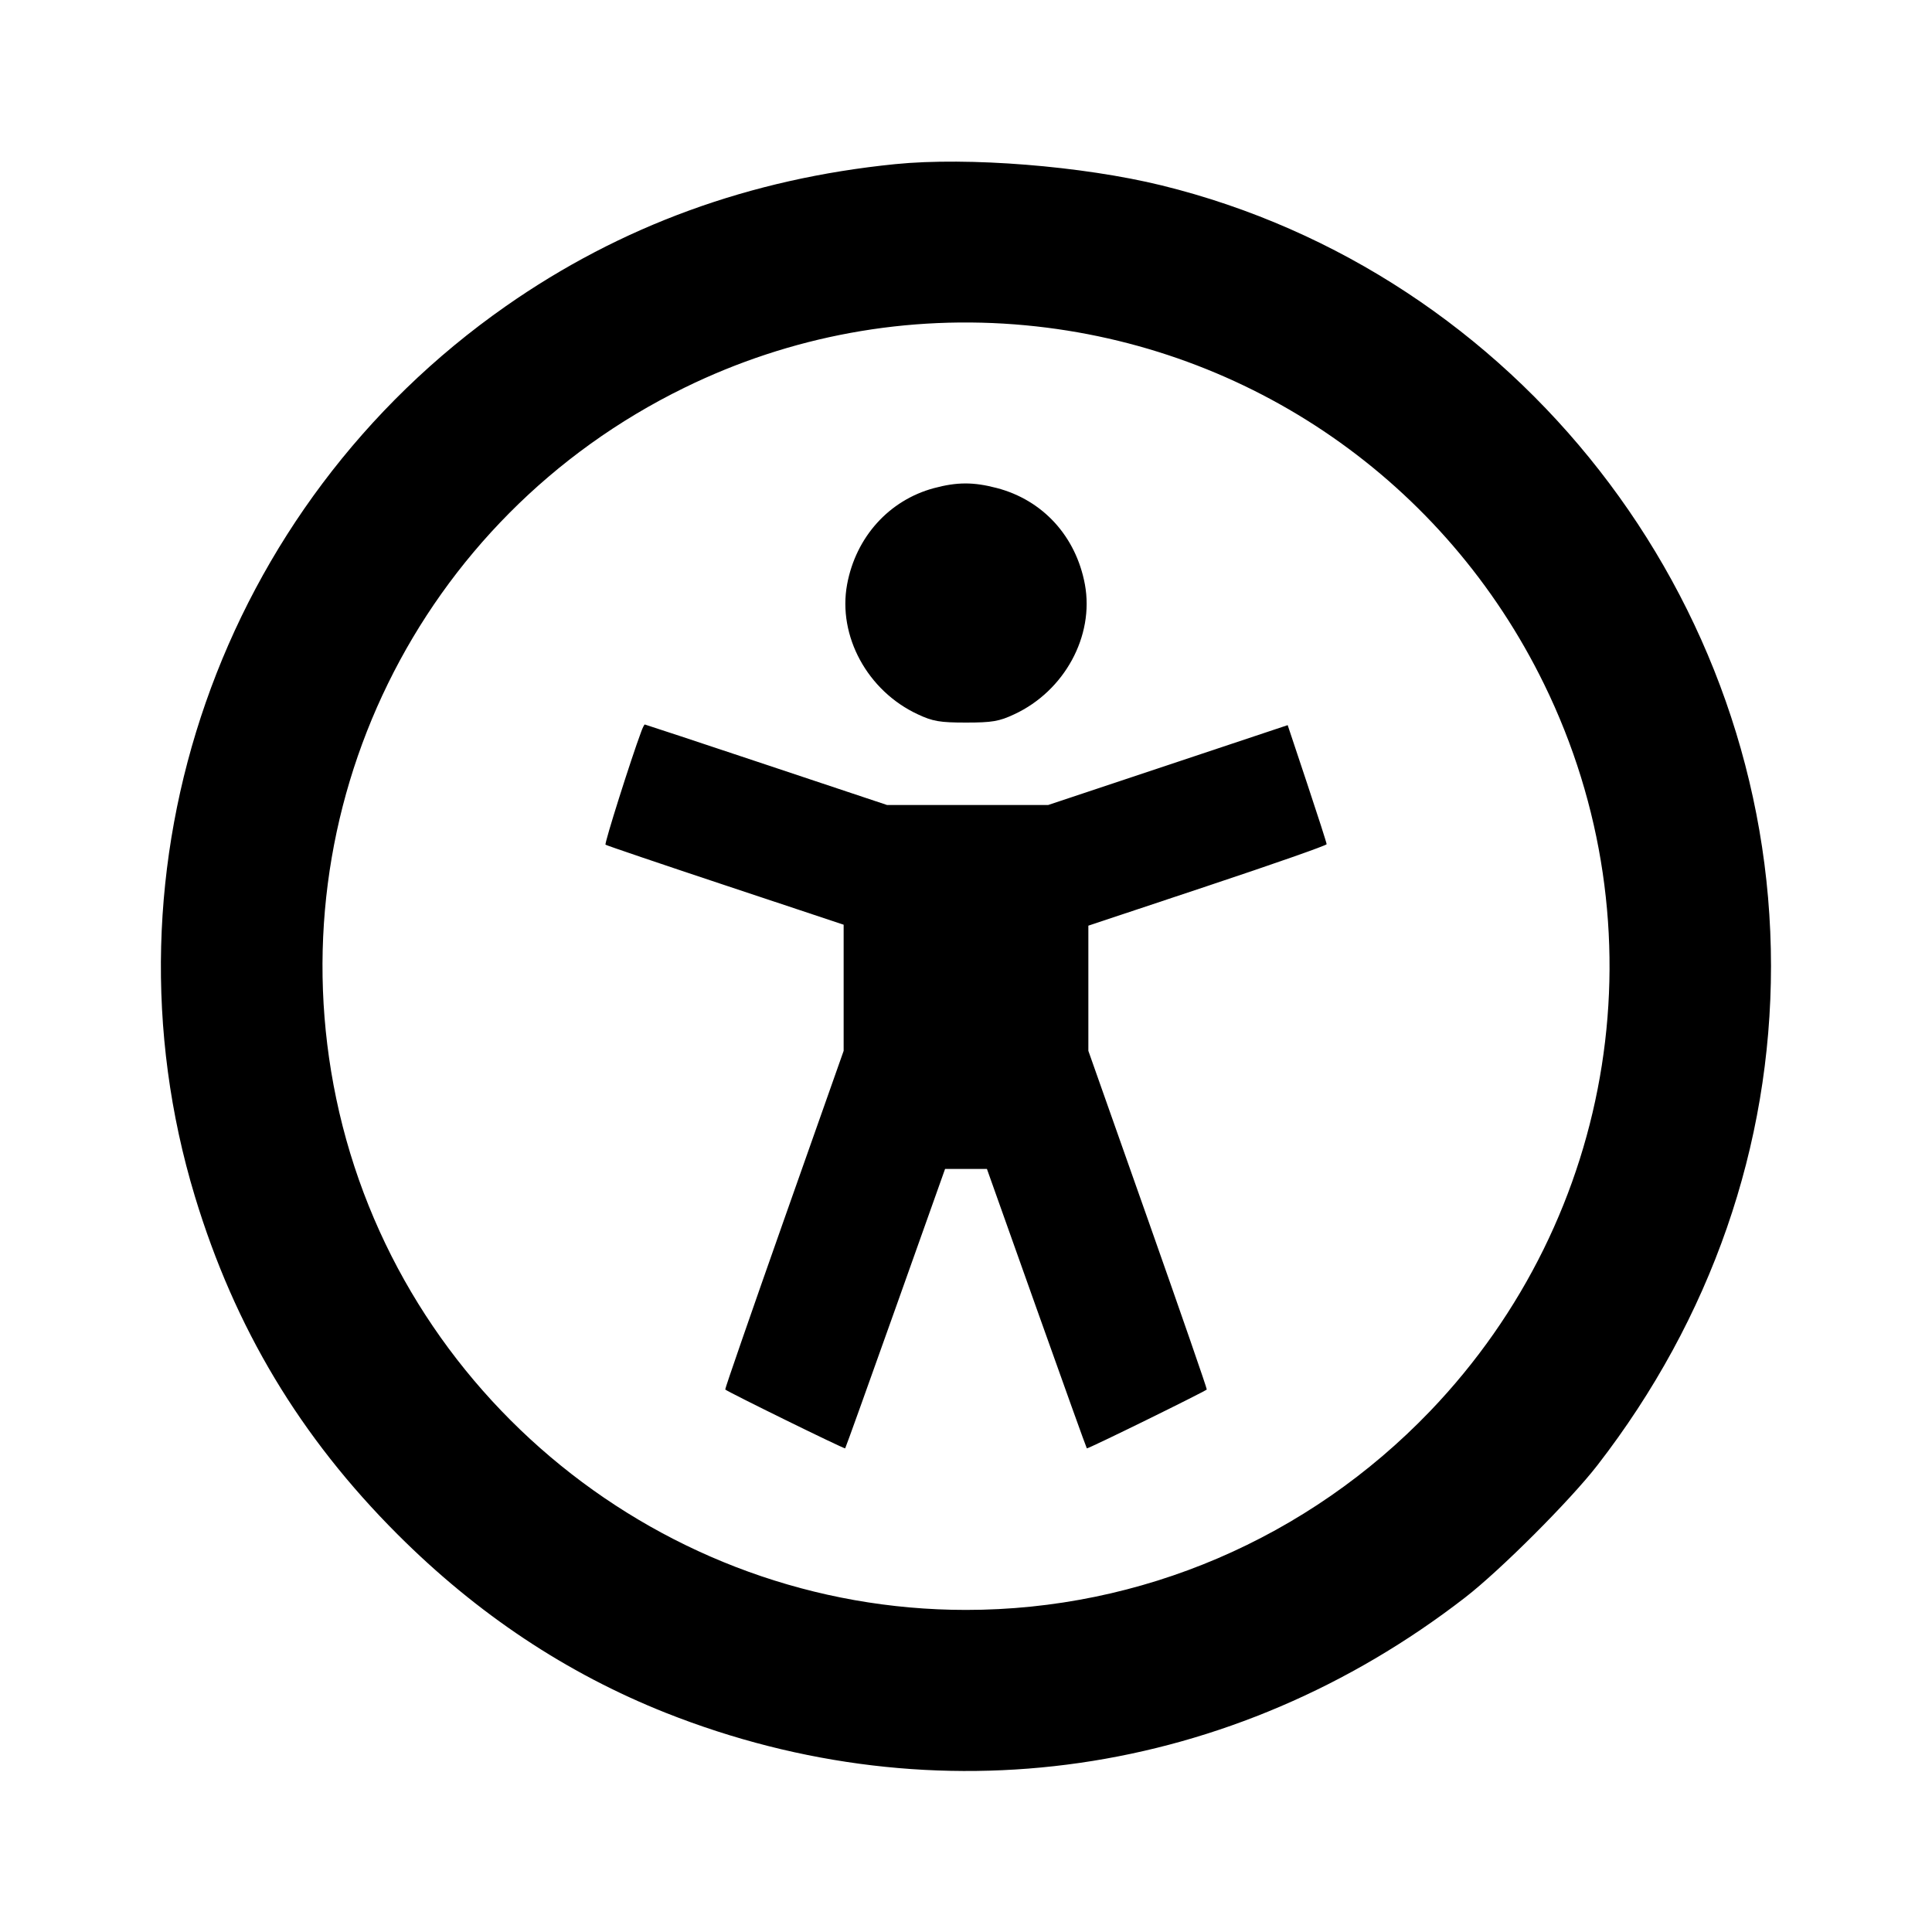 <svg viewBox="0 0 24 24" xmlns="http://www.w3.org/2000/svg"><path d="M11.120 2.039 C 9.316 2.220,7.707 2.807,6.280 3.806 C 2.738 6.286,1.178 10.759,2.422 14.865 C 2.918 16.499,3.728 17.850,4.939 19.061 C 5.928 20.050,7.038 20.788,8.272 21.278 C 11.634 22.610,15.313 22.080,18.200 19.845 C 18.637 19.507,19.507 18.637,19.845 18.200 C 21.255 16.379,22.000 14.234,22.000 12.000 C 22.000 7.432,18.842 3.387,14.430 2.303 C 13.446 2.062,12.028 1.948,11.120 2.039 M12.740 4.041 C 15.525 4.302,17.953 5.983,19.182 8.500 C 20.655 11.514,20.091 15.104,17.765 17.530 C 16.248 19.111,14.175 19.999,12.000 19.999 C 8.235 19.999,4.948 17.331,4.177 13.648 C 3.426 10.057,5.201 6.431,8.501 4.817 C 9.822 4.170,11.277 3.904,12.740 4.041 M11.601 6.064 C 11.044 6.214,10.632 6.671,10.523 7.260 C 10.405 7.900,10.776 8.583,11.400 8.873 C 11.587 8.961,11.676 8.976,12.000 8.976 C 12.324 8.976,12.413 8.961,12.600 8.873 C 13.224 8.583,13.595 7.900,13.477 7.260 C 13.366 6.662,12.954 6.211,12.381 6.062 C 12.091 5.986,11.888 5.987,11.601 6.064 M7.965 9.090 C 7.838 9.430,7.506 10.479,7.522 10.493 C 7.532 10.502,8.201 10.729,9.010 10.998 L 10.480 11.487 10.480 12.270 L 10.480 13.054 9.739 15.153 C 9.332 16.307,9.003 17.256,9.009 17.261 C 9.045 17.293,10.490 18.003,10.499 17.992 C 10.505 17.986,10.786 17.202,11.125 16.250 L 11.740 14.521 12.000 14.521 L 12.260 14.521 12.875 16.250 C 13.214 17.202,13.495 17.986,13.501 17.992 C 13.510 18.003,14.955 17.293,14.991 17.261 C 14.997 17.256,14.668 16.307,14.261 15.153 L 13.520 13.054 13.520 12.277 L 13.520 11.499 15.000 11.006 C 15.814 10.735,16.480 10.502,16.480 10.487 C 16.480 10.472,16.371 10.133,16.238 9.734 L 15.996 9.008 14.509 9.504 L 13.021 10.000 12.020 10.000 L 11.019 10.000 9.520 9.500 C 8.696 9.225,8.016 9.000,8.010 9.000 C 8.003 9.000,7.983 9.040,7.965 9.090 " stroke="none" fill-rule="evenodd" fill="black"></path></svg>